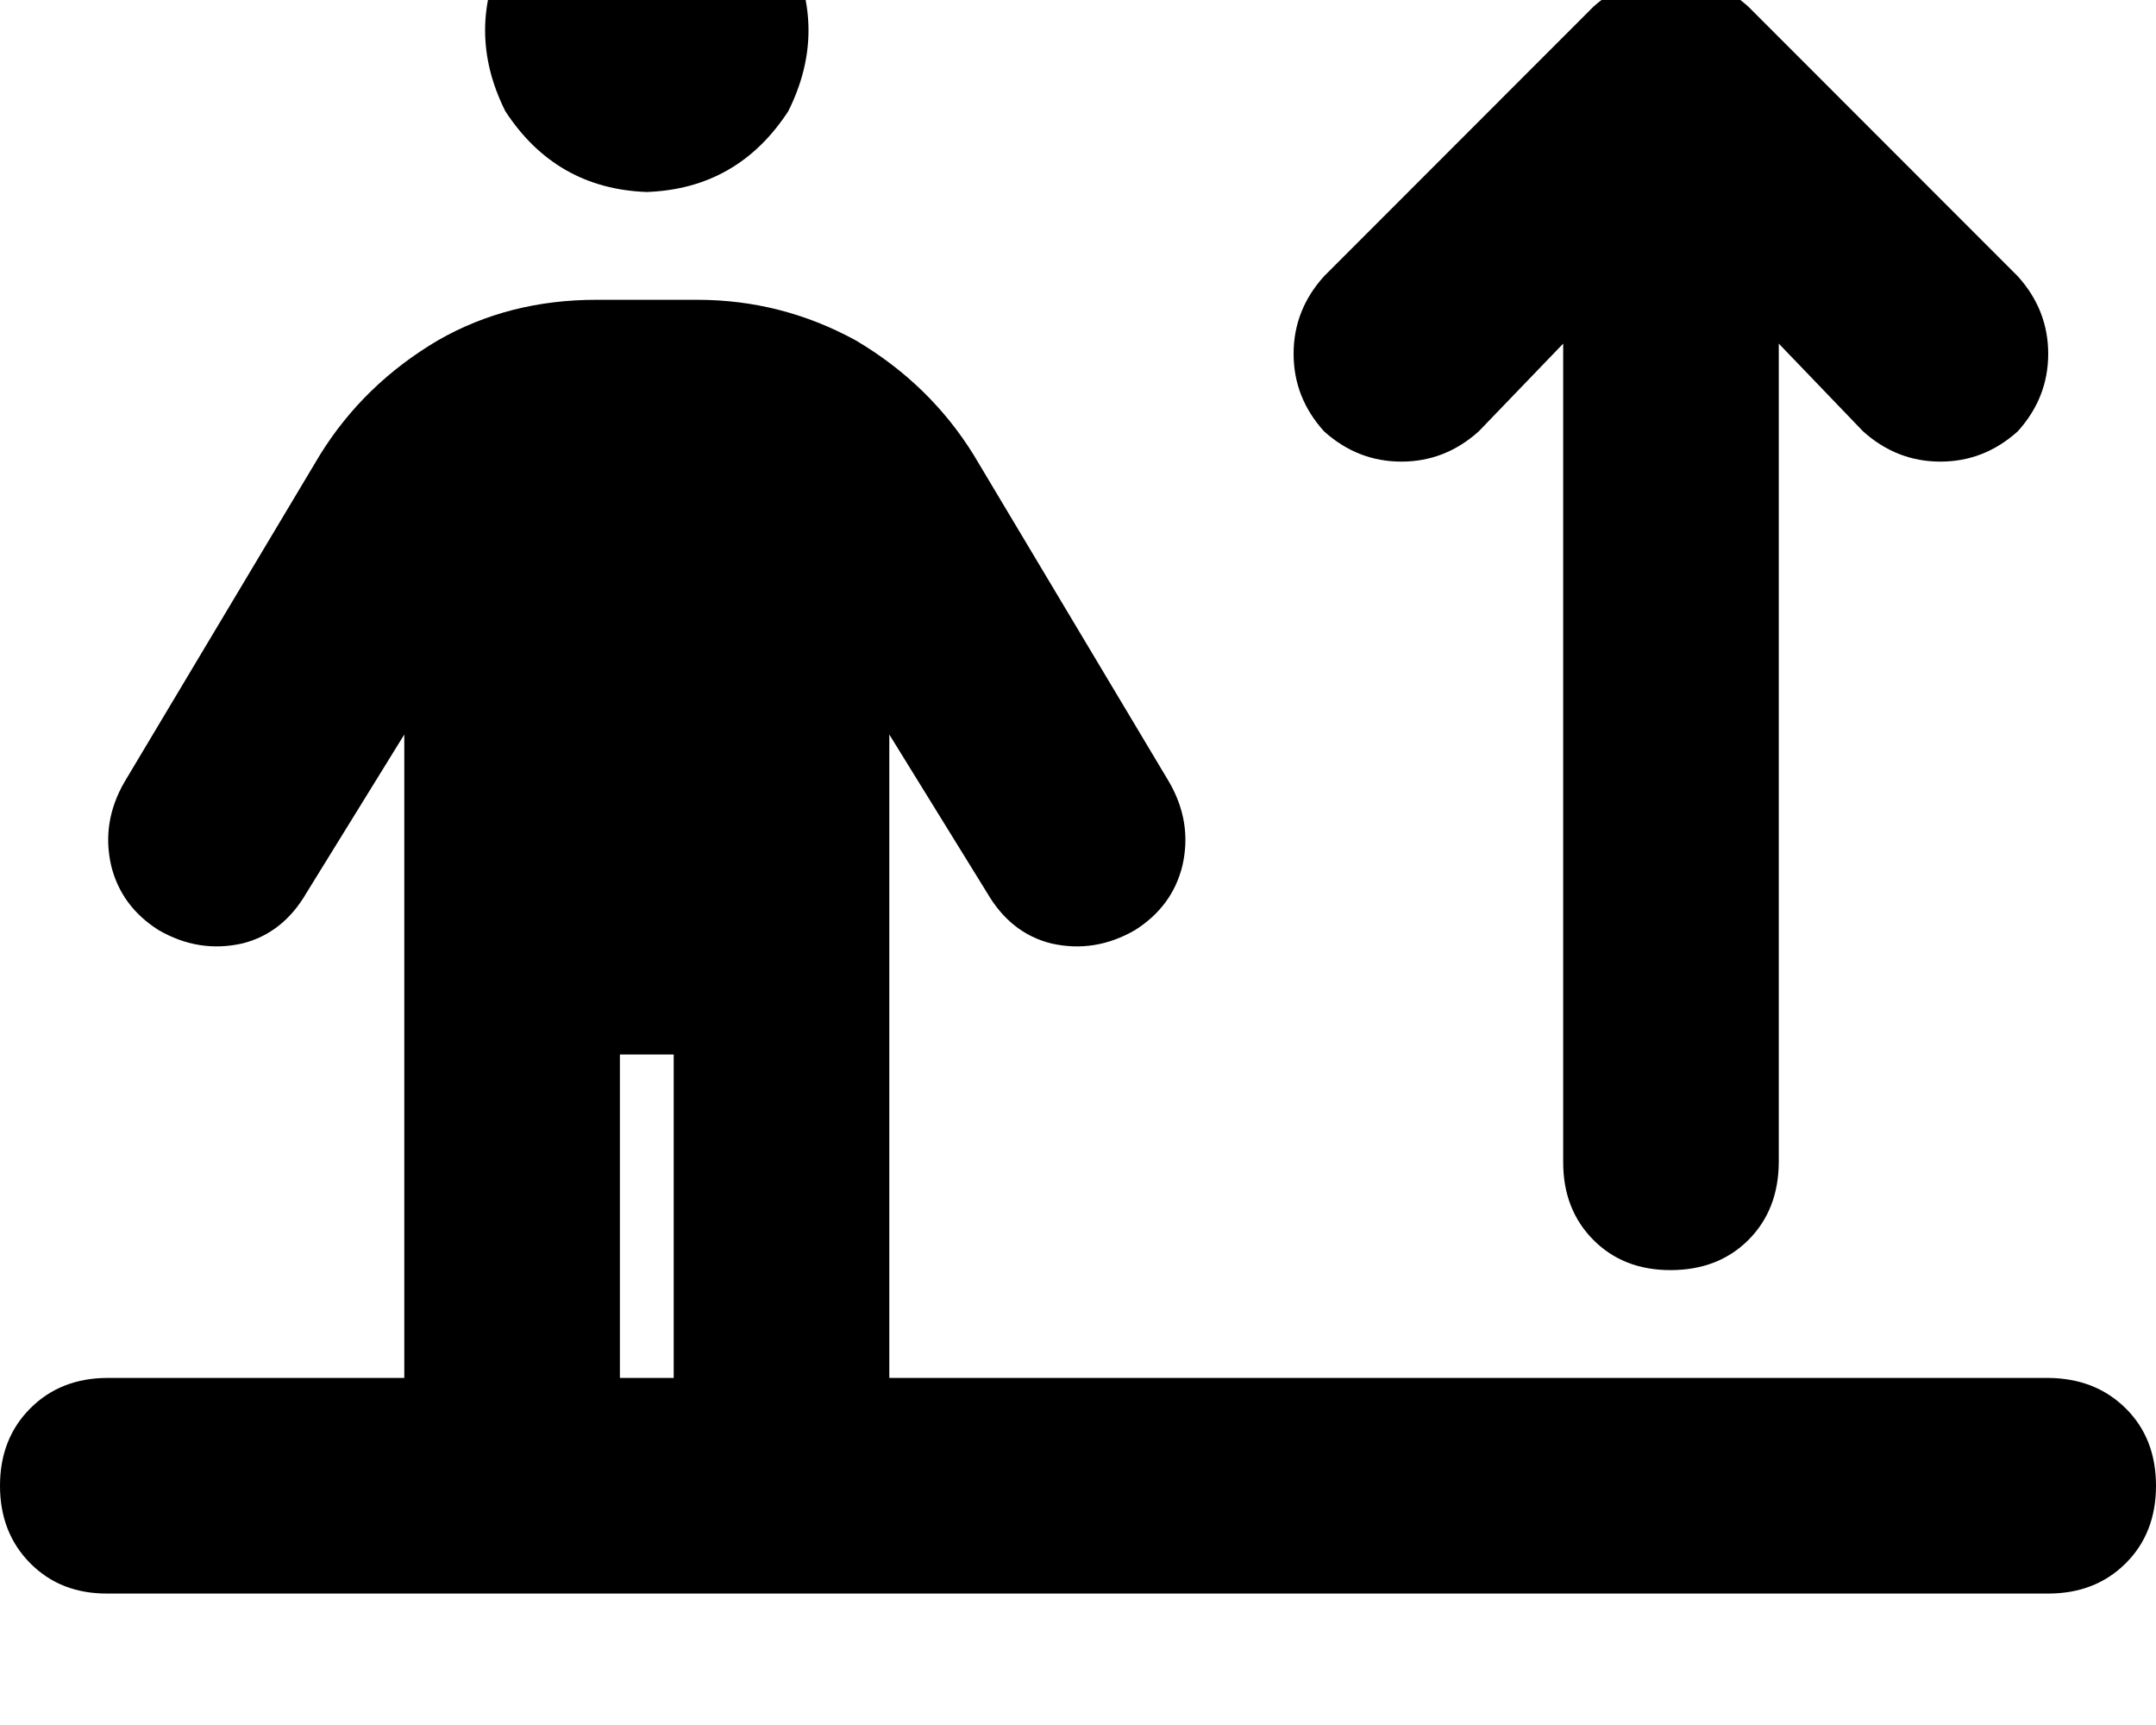 <svg height="1000" width="1250" xmlns="http://www.w3.org/2000/svg"><path d="M375 111.3q52.7 -1.9 82 -46.8 23.5 -46.9 0 -93.8 -29.3 -44.9 -82 -46.9 -52.7 2 -82 46.9 -23.5 46.9 0 93.8 29.3 44.9 82 46.8zm-15.6 687.5V611.3v187.5V611.3h31.2v187.5h-31.2zm-125 0H62.5h171.9H62.5q-27.3 0 -44.9 17.6T0 861.3t17.6 45 44.9 17.5h1125q27.3 0 44.9 -17.5t17.6 -45 -17.6 -44.9 -44.9 -17.6H515.6v-373l56.7 91.8q13.6 23.4 37.1 29.3 25.4 5.8 48.8 -7.8 21.5 -13.7 27.3 -37.1 5.9 -25.4 -7.8 -48.9L564.5 263.7q-25.4 -41 -68.4 -66.4 -43 -23.5 -91.8 -23.5h-58.6q-50.8 0 -91.8 23.5 -43 25.4 -68.4 66.4L72.3 453.1Q58.6 476.6 64.5 502q5.8 23.4 27.3 37.1 23.4 13.6 48.8 7.8 23.5 -5.9 37.1 -29.3l56.7 -91.8v373zm935.5 -638.6L1013.7 3.9l156.2 156.3L1013.7 3.9q-19.6 -17.6 -44.9 -17.6t-45 17.6L767.6 160.2Q750 179.7 750 205.1t17.6 44.9q19.5 17.6 44.9 17.6T857.4 250l48.9 -50.8v474.6q0 27.4 17.5 45t45 17.5 44.9 -17.5 17.6 -45V199.2l48.8 50.8q19.5 17.6 44.9 17.6t44.9 -17.6q17.6 -19.5 17.6 -44.9t-17.6 -44.9z"/></svg>